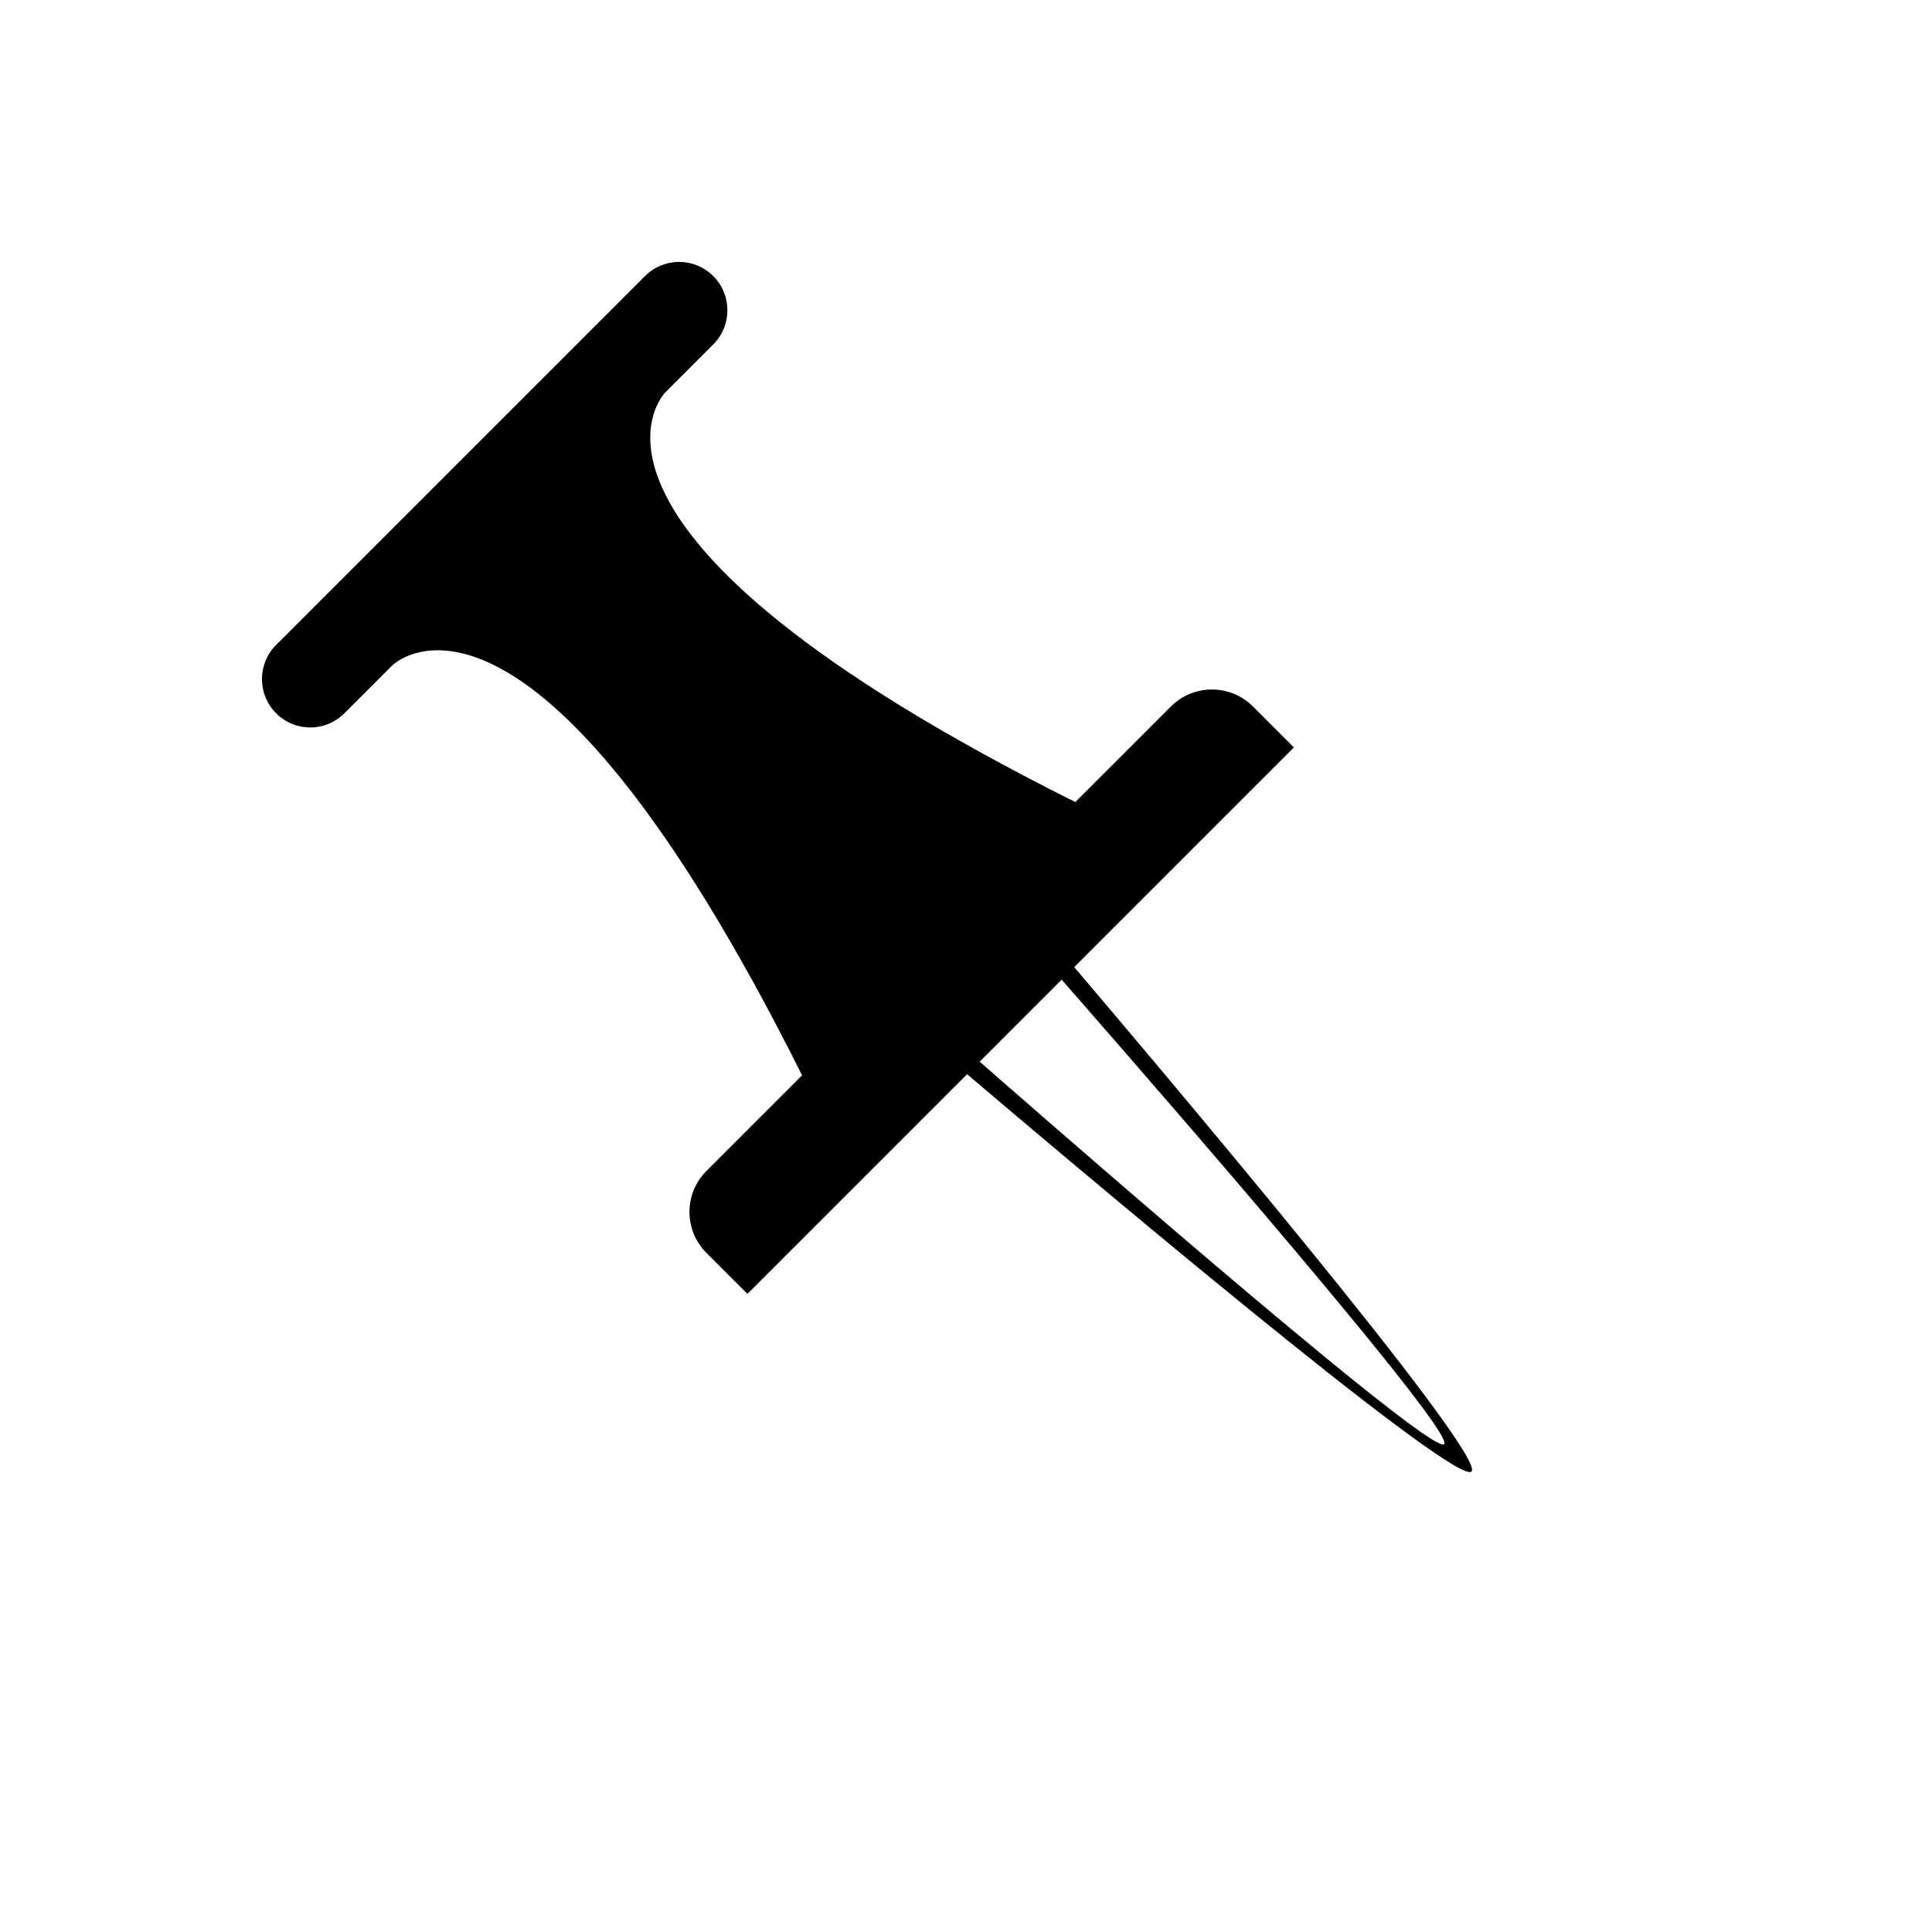 <?xml version="1.0" encoding="UTF-8" standalone="no"?>
<svg width="100px" height="100px" viewBox="0 0 100 100" version="1.1" xmlns="http://www.w3.org/2000/svg" xmlns:xlink="http://www.w3.org/1999/xlink" xmlns:sketch="http://www.bohemiancoding.com/sketch/ns">
    <!-- Generator: Sketch 3.2.2 (9983) - http://www.bohemiancoding.com/sketch -->
    <title>06-03-2015 - thumbtack</title>
    <desc>Created with Sketch.</desc>
    <defs></defs>
    <g id="January" stroke="none" stroke-width="1" fill="none" fill-rule="evenodd" sketch:type="MSPage">
        <g id="06-03-2015---thumbtack" sketch:type="MSArtboardGroup" fill="#000000">
            <path d="M53.92,54 L70,54 L70,51 C70,49.347 68.654,48 66.993,48 L33.007,48 C31.342,48 30,49.343 30,51 L30,54 L46.08,54 C46.533,59.618 48.803,87 50,87 C51.197,87 53.467,59.618 53.92,54 L53.92,54 Z M40,18 L60,18 C60,18 50,18 60,48 C60,48 40,48 40,48 C50,18 40,18 40,18 Z M47,54 L53,54 C53,54 51,85 50,85 C49,85 47,54 47,54 Z M34,15.5 C34,14.119 35.12,13 36.498,13 L63.502,13 C64.882,13 66,14.11 66,15.5 C66,16.881 64.88,18 63.502,18 L36.498,18 C35.118,18 34,16.89 34,15.5 Z" id="Rectangle-22" sketch:type="MSShapeGroup" transform="translate(50, 50) rotate(-45) translate(-50, -50) "></path>
        </g>
    </g>
</svg>